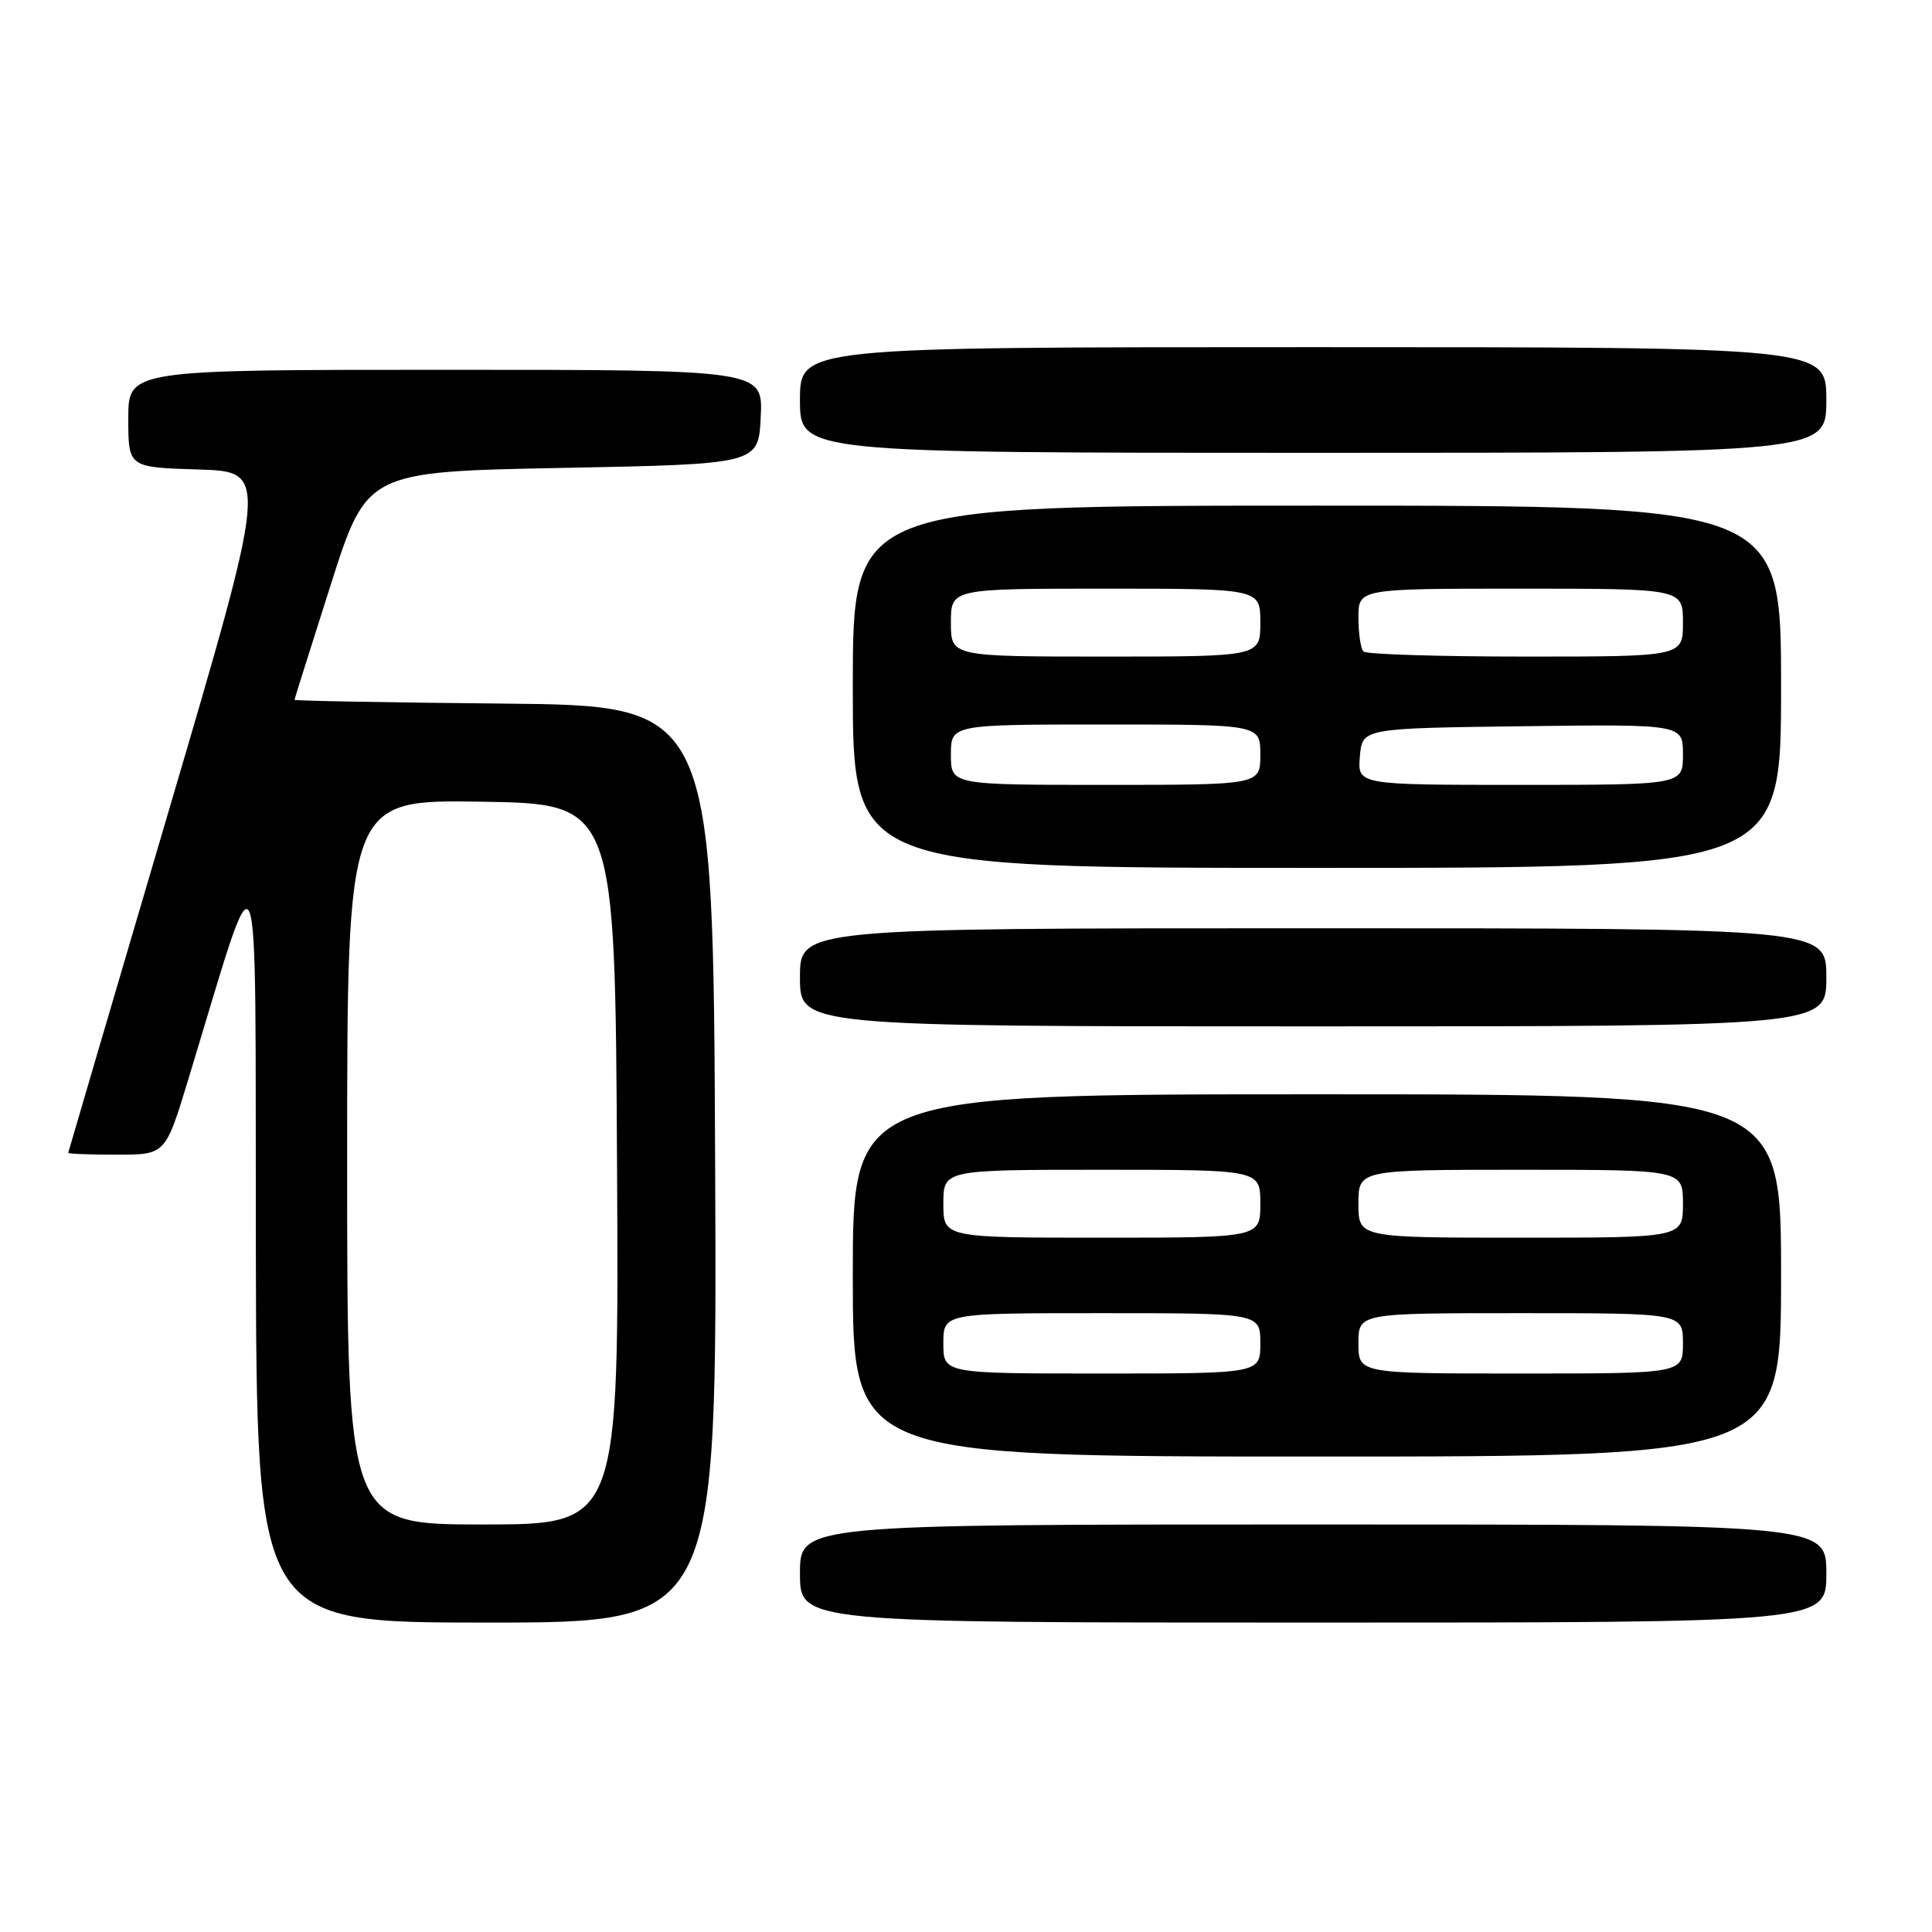 <?xml version="1.0" encoding="UTF-8" standalone="no"?>
<!DOCTYPE svg PUBLIC "-//W3C//DTD SVG 1.1//EN" "http://www.w3.org/Graphics/SVG/1.1/DTD/svg11.dtd" >
<svg xmlns="http://www.w3.org/2000/svg" xmlns:xlink="http://www.w3.org/1999/xlink" version="1.1" viewBox="0 0 256 256">
 <g >
 <path fill="currentColor"
d=" M 94.76 154.25 C 94.50 93.50 94.50 93.50 66.75 93.23 C 51.49 93.09 39.01 92.86 39.02 92.73 C 39.03 92.61 41.19 85.75 43.82 77.50 C 48.60 62.50 48.60 62.50 74.55 62.00 C 100.50 61.50 100.50 61.50 100.80 55.25 C 101.10 49.00 101.10 49.00 59.05 49.00 C 17.00 49.00 17.00 49.00 17.00 55.46 C 17.00 61.93 17.00 61.93 26.30 62.21 C 35.59 62.50 35.59 62.50 22.34 107.50 C 15.05 132.25 9.07 152.61 9.04 152.75 C 9.02 152.89 11.91 153.00 15.46 153.00 C 21.91 153.00 21.91 153.00 24.88 143.25 C 34.73 110.91 33.80 108.69 33.90 164.75 C 34.00 215.00 34.00 215.00 64.51 215.00 C 95.02 215.00 95.02 215.00 94.76 154.25 Z  M 242.00 208.50 C 242.00 202.00 242.00 202.00 174.00 202.00 C 106.00 202.00 106.00 202.00 106.00 208.50 C 106.00 215.00 106.00 215.00 174.00 215.00 C 242.00 215.00 242.00 215.00 242.00 208.50 Z  M 236.00 169.00 C 236.00 145.00 236.00 145.00 174.50 145.00 C 113.00 145.00 113.00 145.00 113.00 169.00 C 113.00 193.00 113.00 193.00 174.50 193.00 C 236.00 193.00 236.00 193.00 236.00 169.00 Z  M 242.00 129.50 C 242.00 123.00 242.00 123.00 174.00 123.00 C 106.00 123.00 106.00 123.00 106.00 129.50 C 106.00 136.00 106.00 136.00 174.00 136.00 C 242.00 136.00 242.00 136.00 242.00 129.50 Z  M 236.00 91.00 C 236.00 67.00 236.00 67.00 174.50 67.00 C 113.00 67.00 113.00 67.00 113.00 91.00 C 113.00 115.00 113.00 115.00 174.50 115.00 C 236.00 115.00 236.00 115.00 236.00 91.00 Z  M 242.00 53.00 C 242.00 46.00 242.00 46.00 174.00 46.00 C 106.00 46.00 106.00 46.00 106.00 53.00 C 106.00 60.00 106.00 60.00 174.00 60.00 C 242.00 60.00 242.00 60.00 242.00 53.00 Z  M 46.00 153.98 C 46.00 105.95 46.00 105.95 63.75 106.23 C 81.50 106.50 81.50 106.50 81.76 154.25 C 82.02 202.00 82.02 202.00 64.01 202.00 C 46.00 202.00 46.00 202.00 46.00 153.98 Z  M 125.00 178.00 C 125.00 174.00 125.00 174.00 146.00 174.00 C 167.00 174.00 167.00 174.00 167.00 178.00 C 167.00 182.00 167.00 182.00 146.00 182.00 C 125.00 182.00 125.00 182.00 125.00 178.00 Z  M 180.00 178.00 C 180.00 174.00 180.00 174.00 201.50 174.00 C 223.00 174.00 223.00 174.00 223.00 178.00 C 223.00 182.00 223.00 182.00 201.50 182.00 C 180.00 182.00 180.00 182.00 180.00 178.00 Z  M 125.00 159.50 C 125.00 155.00 125.00 155.00 146.00 155.00 C 167.00 155.00 167.00 155.00 167.00 159.50 C 167.00 164.00 167.00 164.00 146.00 164.00 C 125.00 164.00 125.00 164.00 125.00 159.50 Z  M 180.00 159.50 C 180.00 155.00 180.00 155.00 201.50 155.00 C 223.00 155.00 223.00 155.00 223.00 159.50 C 223.00 164.00 223.00 164.00 201.50 164.00 C 180.00 164.00 180.00 164.00 180.00 159.50 Z  M 126.00 100.00 C 126.00 96.00 126.00 96.00 146.50 96.00 C 167.00 96.00 167.00 96.00 167.00 100.00 C 167.00 104.00 167.00 104.00 146.50 104.00 C 126.00 104.00 126.00 104.00 126.00 100.00 Z  M 180.19 100.25 C 180.50 96.50 180.50 96.50 201.75 96.23 C 223.00 95.96 223.00 95.96 223.00 99.98 C 223.00 104.00 223.00 104.00 201.44 104.00 C 179.88 104.00 179.88 104.00 180.19 100.25 Z  M 126.00 82.50 C 126.00 78.00 126.00 78.00 146.50 78.00 C 167.00 78.00 167.00 78.00 167.00 82.50 C 167.00 87.00 167.00 87.00 146.50 87.00 C 126.00 87.00 126.00 87.00 126.00 82.50 Z  M 180.67 86.33 C 180.30 85.97 180.00 83.94 180.00 81.83 C 180.00 78.00 180.00 78.00 201.50 78.00 C 223.00 78.00 223.00 78.00 223.00 82.50 C 223.00 87.00 223.00 87.00 202.17 87.00 C 190.71 87.00 181.03 86.70 180.67 86.33 Z "/>
</g>
</svg>